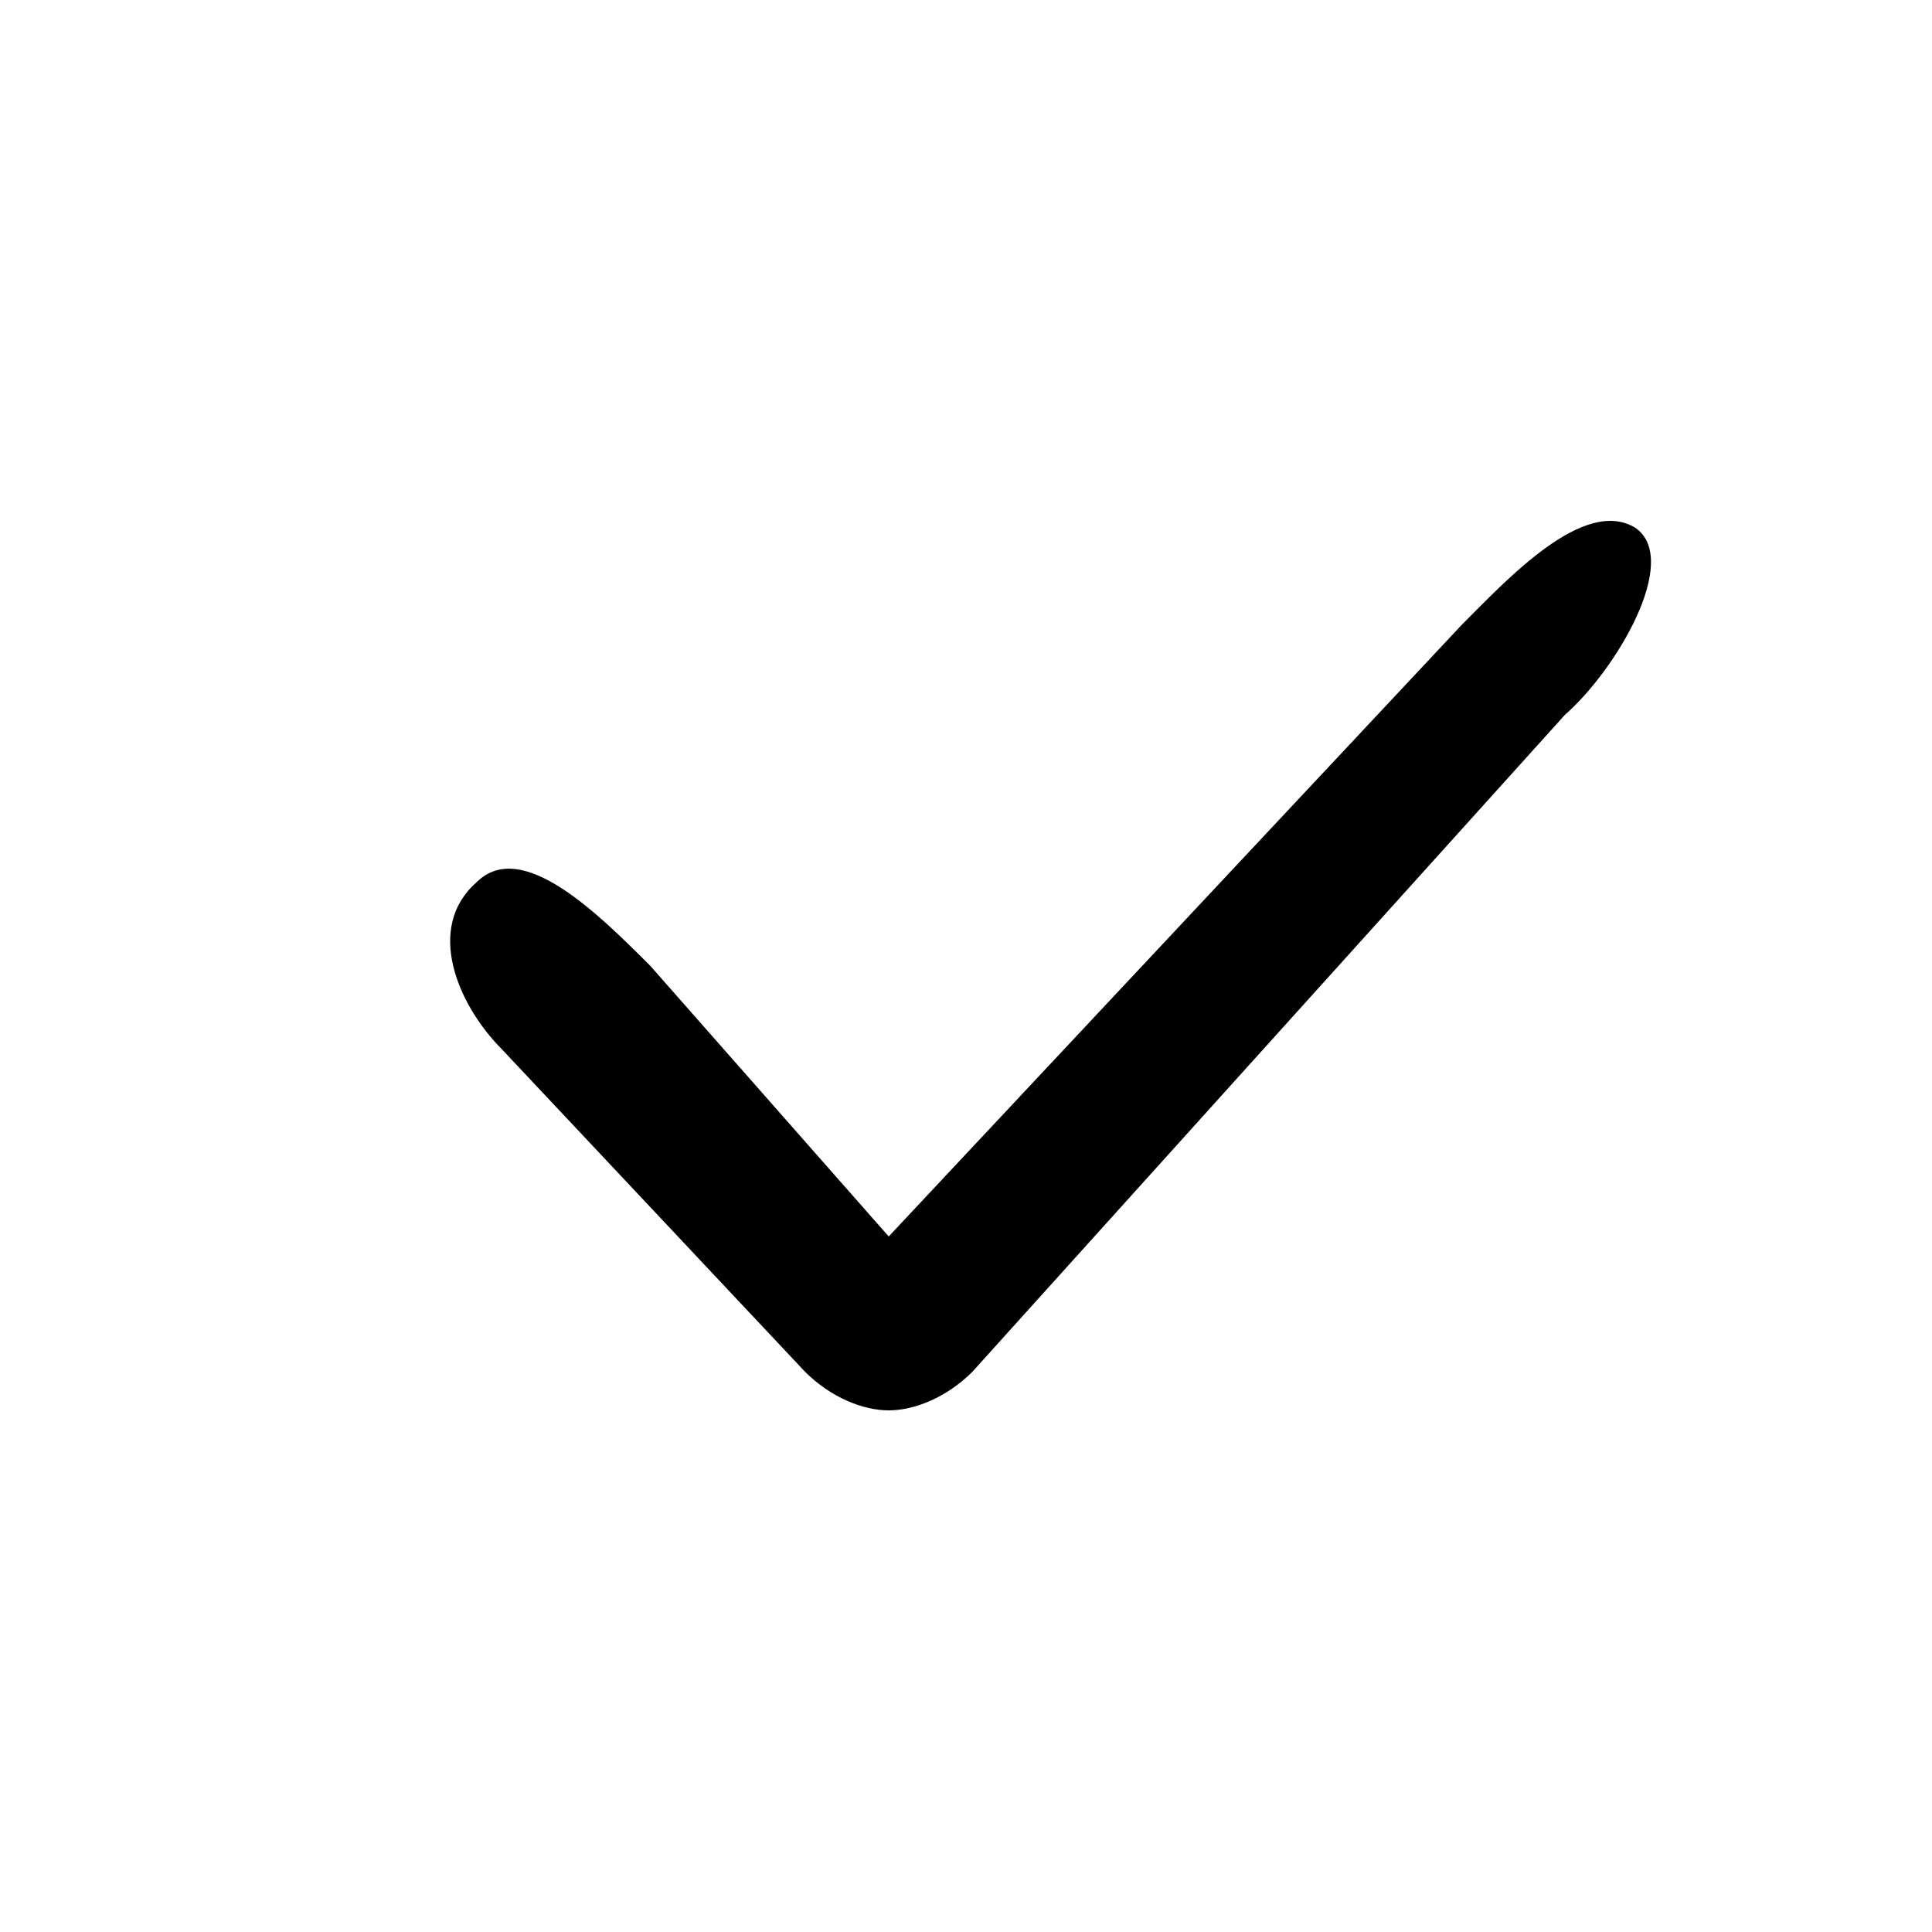 <svg id="Layer_1" xmlns="http://www.w3.org/2000/svg" viewBox="0 0 30 30"><style></style><path id="a_4_" d="M24.3 11.1l-9.2 10.2c-.4.4-.9.6-1.3.6s-.9-.2-1.3-.6l-4.7-5c-.7-.7-1.2-1.9-.4-2.6.7-.7 1.9.5 2.7 1.3l3.7 4.2 8.9-9.5c.7-.7 1.9-2 2.7-1.5.7.5-.3 2.2-1.1 2.9z"/></svg>